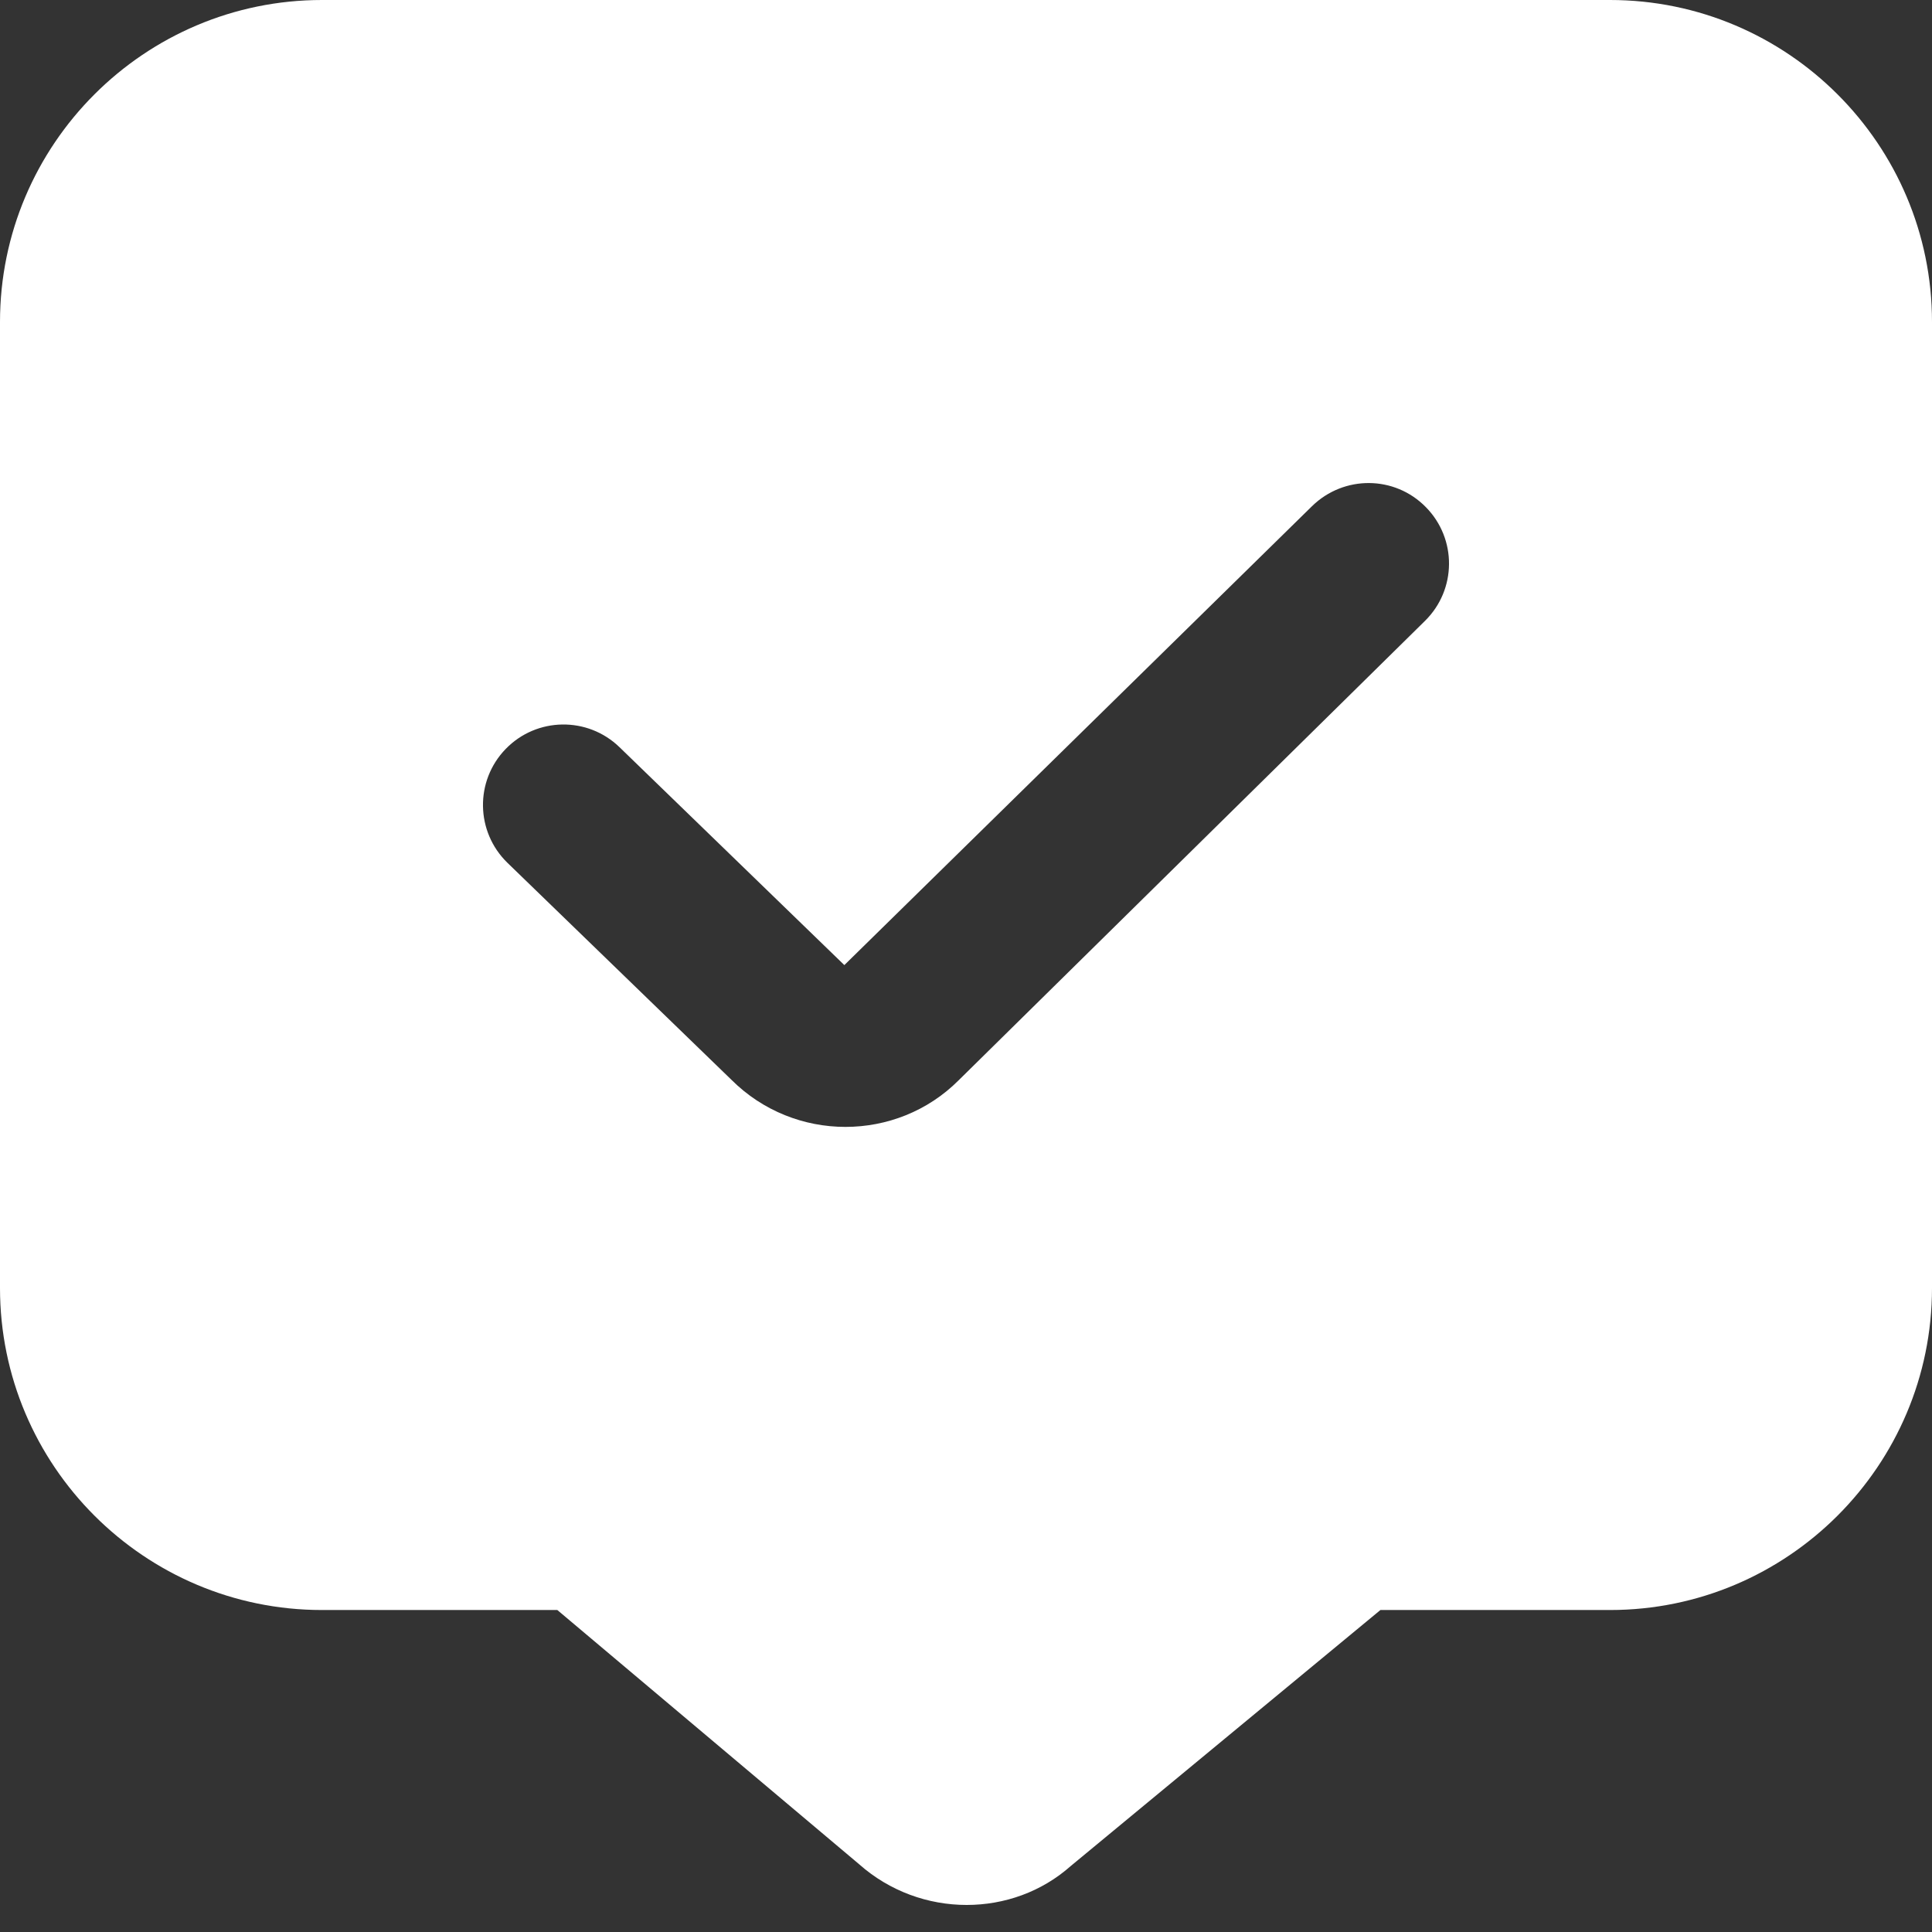 <svg width="32" height="32" viewBox="0 0 32 32" fill="none" xmlns="http://www.w3.org/2000/svg">
<rect x="0" y="0" width="32" height="32" fill="#333333" stroke="none"/>
<g clip-path="url(#clip0_1758_5389)">
<path d="M26.667 0H5.333C2.392 0 0 2.392 0 5.333V21.333C0 24.275 2.392 26.667 5.333 26.667H9.231L14.228 30.876C14.737 31.328 15.377 31.552 16.011 31.552C16.635 31.552 17.252 31.336 17.735 30.907L22.864 26.667H26.667C29.608 26.667 32 24.275 32 21.333V5.333C32 2.392 29.608 0 26.667 0ZM23.603 10.283L15.879 17.892C15.364 18.408 14.684 18.665 14.003 18.665C13.321 18.665 12.636 18.405 12.115 17.885L8.405 14.291C7.876 13.777 7.863 12.933 8.376 12.405C8.889 11.876 9.733 11.864 10.261 12.376L13.985 15.985L21.731 8.384C22.259 7.868 23.1 7.873 23.616 8.399C24.133 8.923 24.128 9.765 23.603 10.283Z" fill="white"/>
</g>
<defs>
<clipPath id="clip0_1758_5389">
<rect width="32" height="32" fill="white"/>
</clipPath>
</defs>
</svg>
